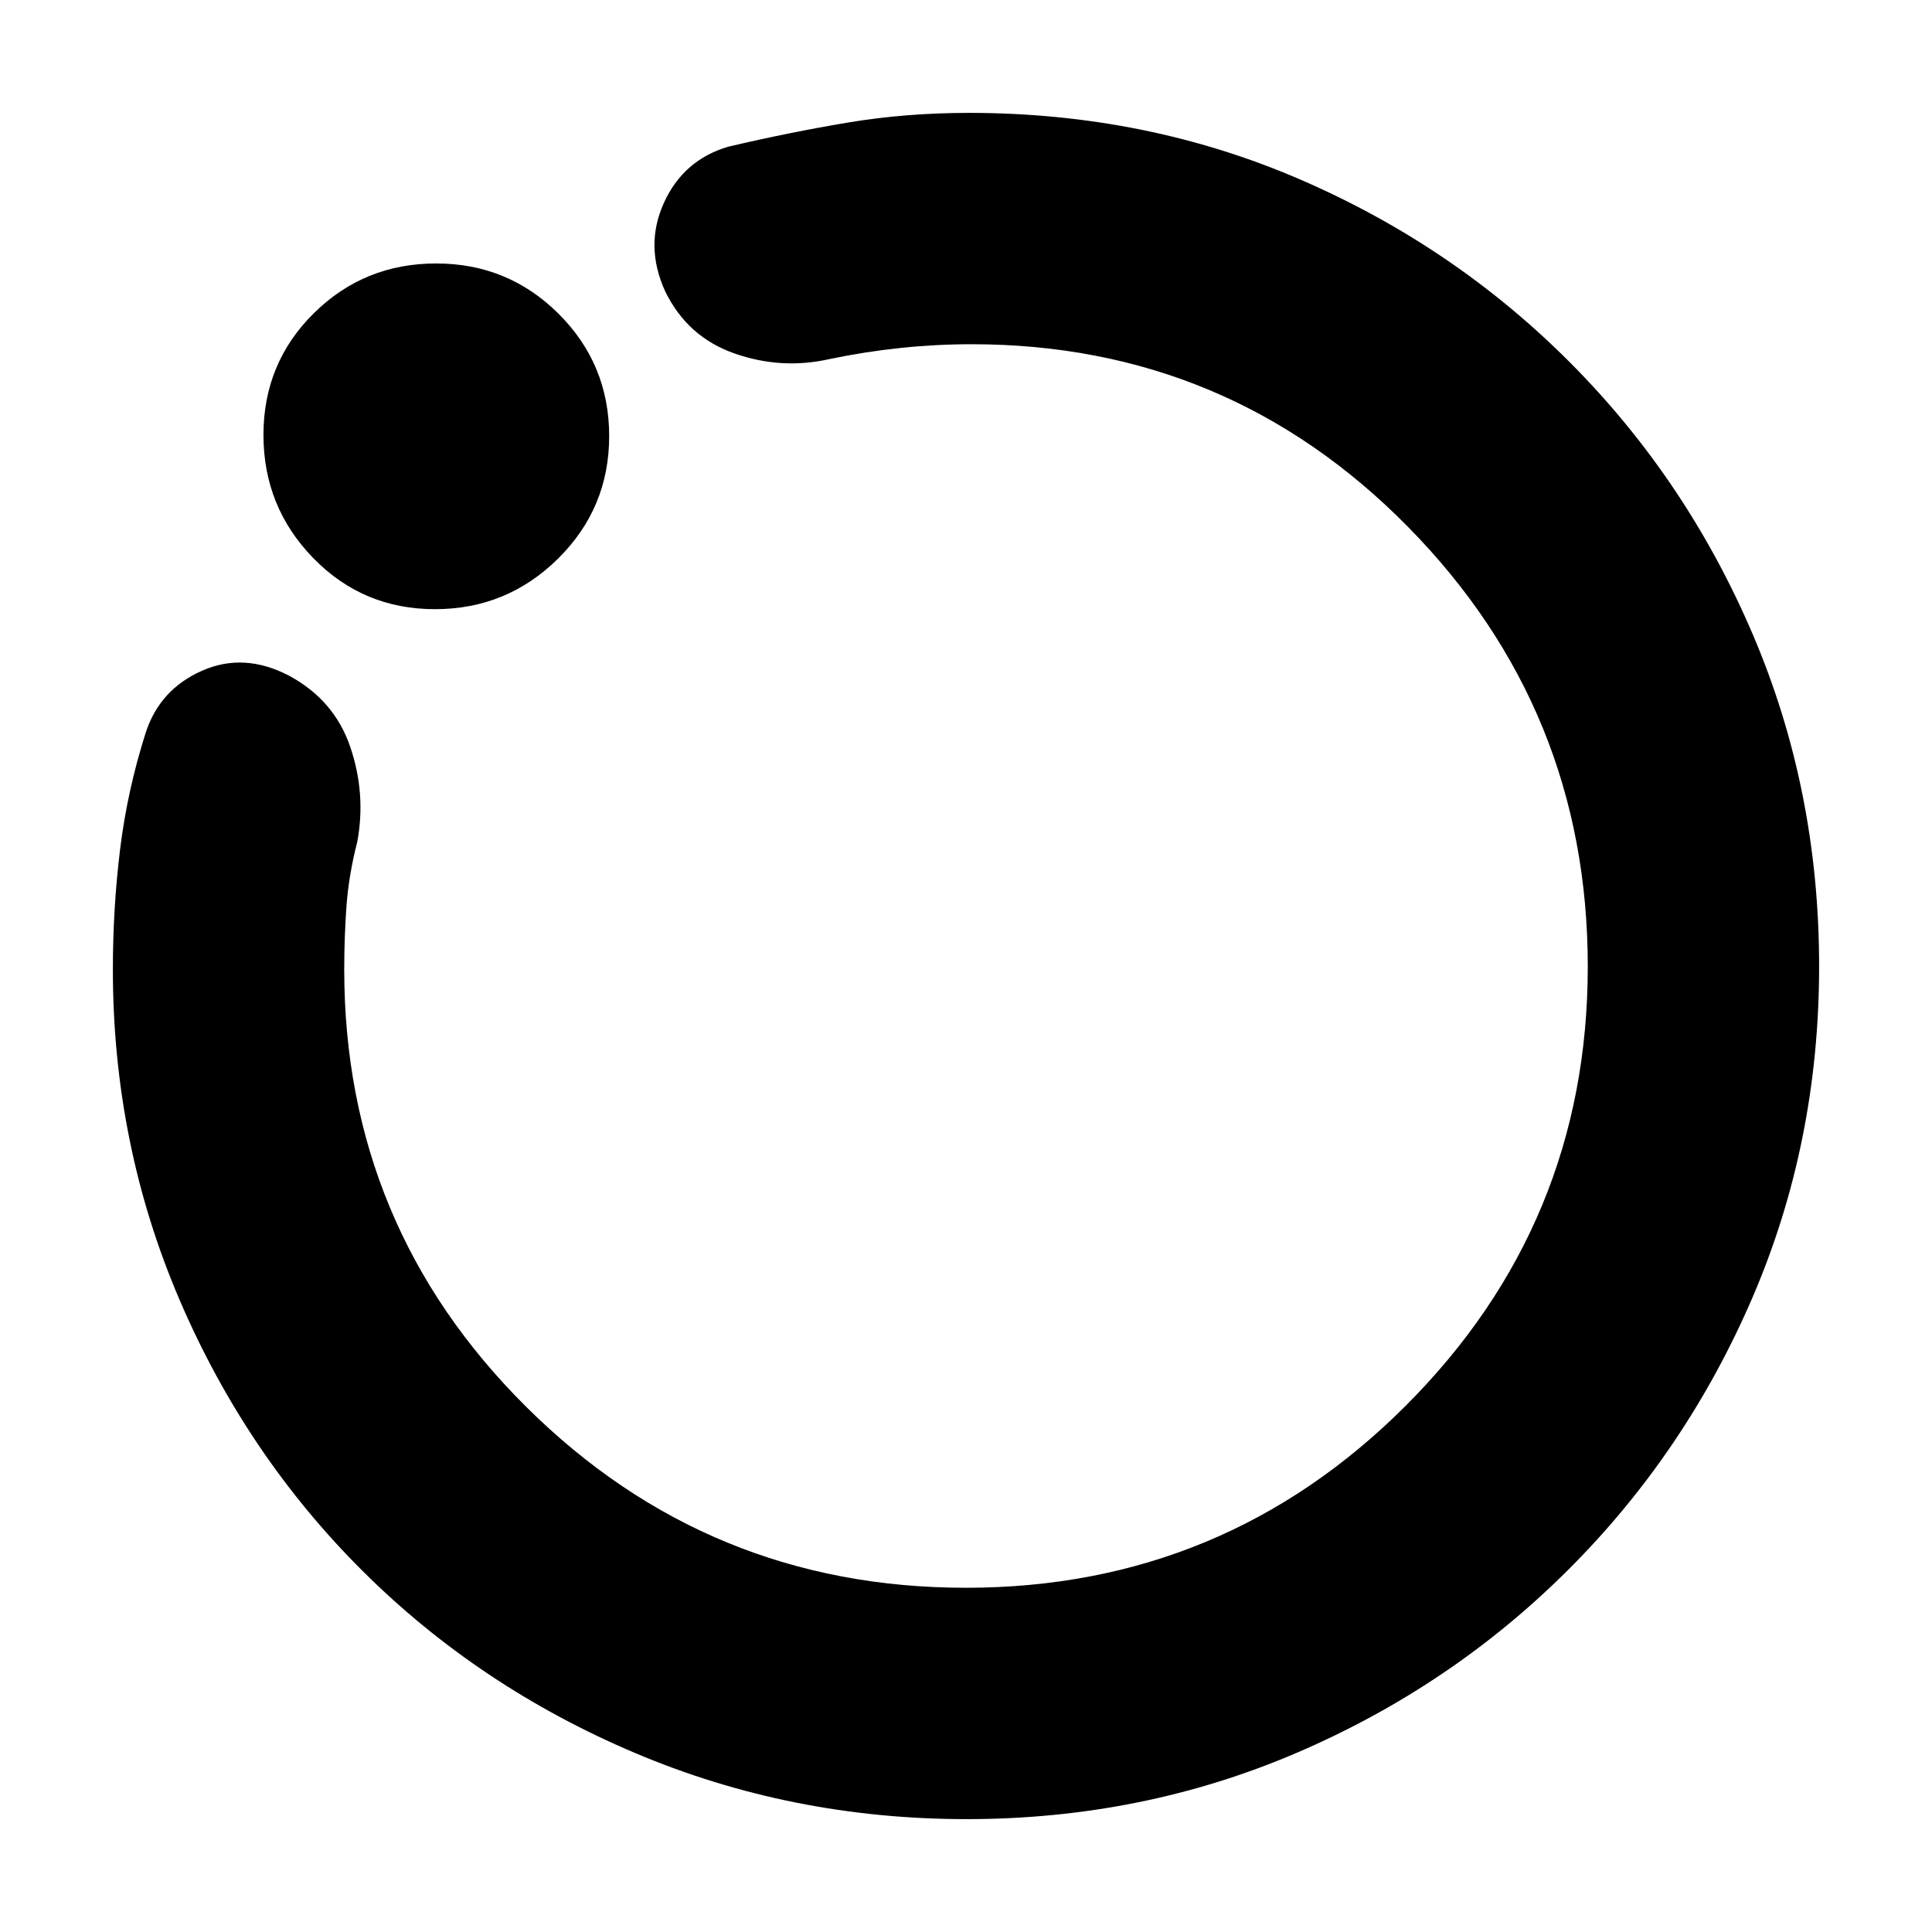 <svg xmlns="http://www.w3.org/2000/svg" height="20" viewBox="0 -960 960 960" width="20"><path d="M480.229-56.087q-87 0-164.535-32.802-77.536-32.803-135.486-90.471-57.951-57.668-91.036-134.867-33.085-77.2-33.085-164.048 0-30.428 3.586-59.695 3.587-29.267 12.761-58.073 7-21.391 27.892-30.652 20.891-9.261 43.283 2.435 22.521 12.13 30.435 35.41 7.913 23.28 3.478 47.156-4.261 16.624-5.369 32.098-1.109 15.474-1.109 31.292 0 127.503 90.456 217.381 90.457 89.879 218.5 89.879T698.5-261.5q90.456-90.457 90.456-218.231t-89.359-218.5q-89.36-90.725-216.771-90.725-17.578 0-35.215 1.837-17.637 1.837-35.305 5.51-23.957 5.435-47.32-2.751-23.364-8.186-34.398-30.749-10.414-22.674-.701-44.084 9.713-21.41 32.07-27.938 30.609-7.174 59.399-11.978 28.789-4.804 60.079-4.804 88.005 0 164.546 33.065t134.389 91.196q57.848 58.13 90.696 135.159 32.847 77.028 32.847 164.608 0 87.581-33.022 164.39-33.023 76.808-91.15 135.015-58.126 58.207-135.075 91.3-76.948 33.094-164.437 33.094ZM216.12-657.303q-35.754 0-60.481-25.41-24.726-25.411-24.726-61.166 0-35.754 25.028-60.481 25.028-24.726 60.783-24.726t60.864 25.028q25.108 25.028 25.108 60.783t-25.41 60.864q-25.411 25.108-61.166 25.108ZM480-480Z"/></svg>